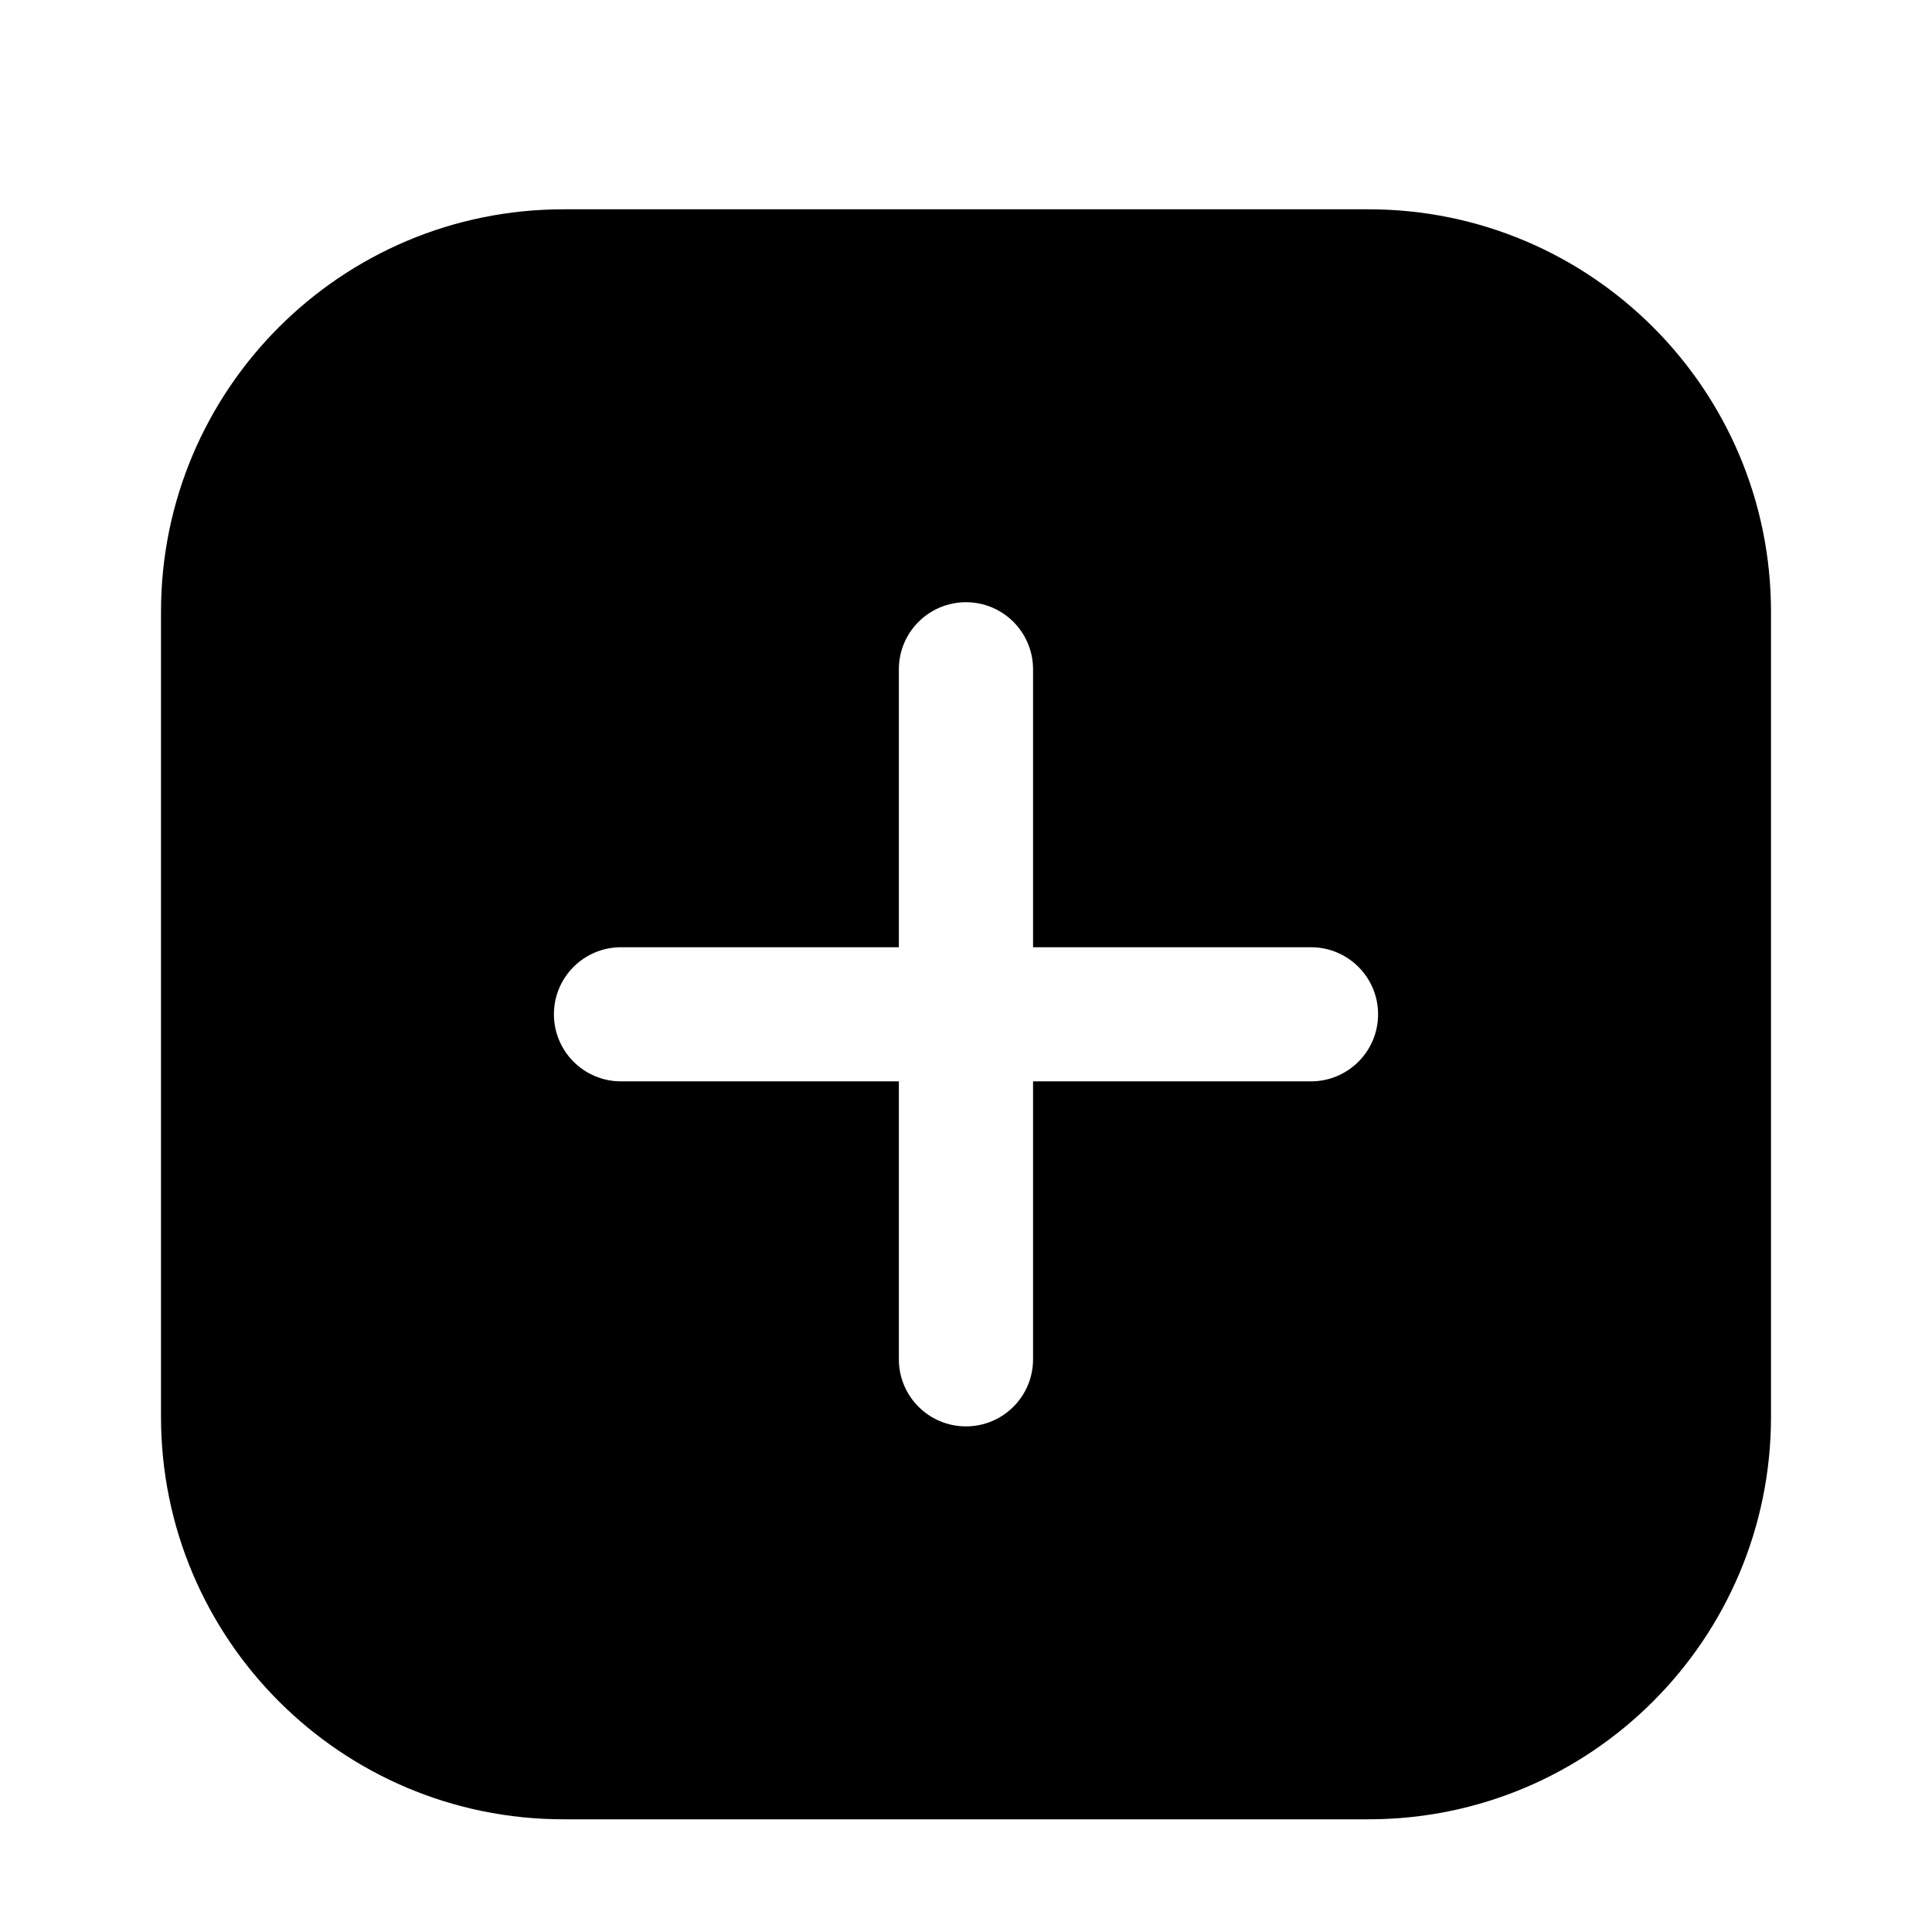 <svg viewBox="0 0 24 24" xmlns="http://www.w3.org/2000/svg">
    <path fill-rule="evenodd" clip-rule="evenodd" d="M7 2.6C4.239 2.6 2 4.838 2 7.6V17.6C2 20.361 4.239 22.6 7 22.6H17C19.761 22.6 22 20.361 22 17.6V7.6C22 4.838 19.761 2.6 17 2.6H7ZM12.833 8.314C12.833 7.854 12.46 7.481 12 7.481C11.539 7.481 11.166 7.854 11.166 8.314V11.767H7.714C7.254 11.767 6.881 12.14 6.881 12.6C6.881 13.06 7.254 13.433 7.714 13.433H11.166V16.886C11.166 17.346 11.539 17.719 12 17.719C12.46 17.719 12.833 17.346 12.833 16.886V13.433H16.285C16.746 13.433 17.119 13.06 17.119 12.6C17.119 12.14 16.746 11.767 16.285 11.767H12.833V8.314Z"/>
</svg>